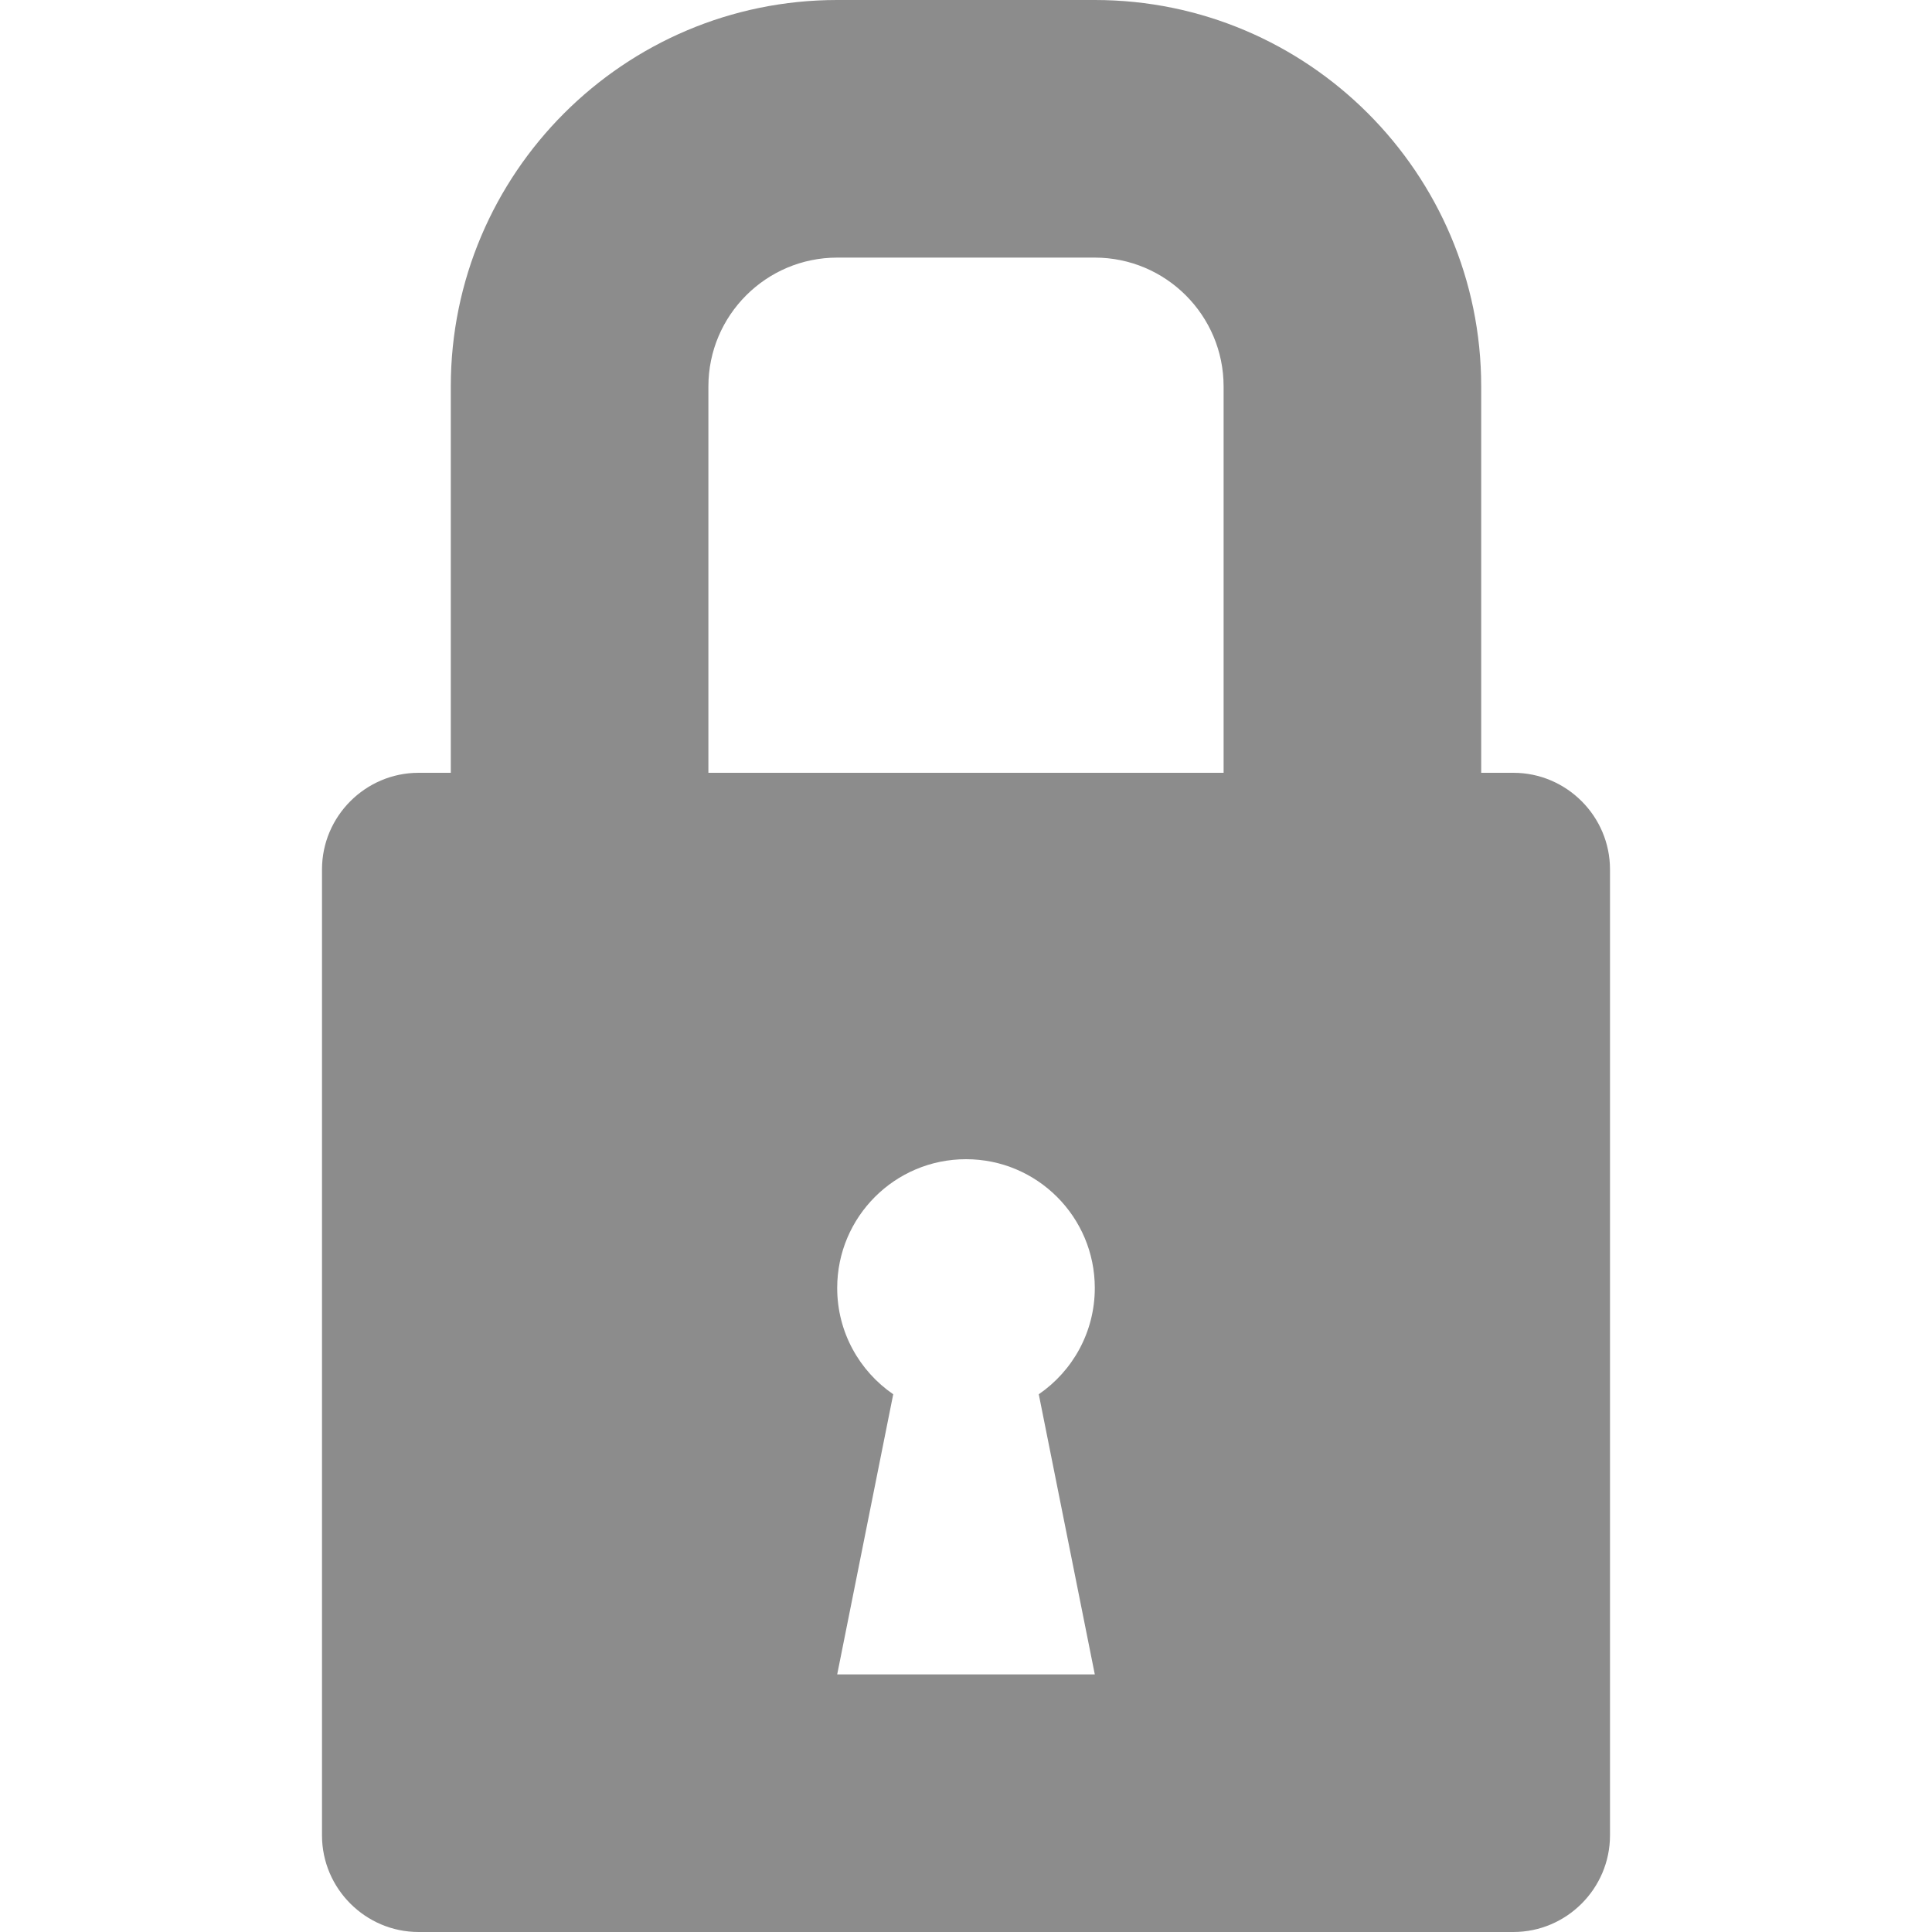 <?xml version="1.0" encoding="iso-8859-1"?>
<!-- Generator: Adobe Illustrator 16.0.0, SVG Export Plug-In . SVG Version: 6.00 Build 0)  -->
<!DOCTYPE svg PUBLIC "-//W3C//DTD SVG 1.1//EN" "http://www.w3.org/Graphics/SVG/1.1/DTD/svg11.dtd">
<svg version="1.1" id="Capa_1" xmlns="http://www.w3.org/2000/svg" xmlns:xlink="http://www.w3.org/1999/xlink" x="0px" y="0px"
	 width="500px" height="500px" viewBox="0 0 500 500" style="enable-background:new 0 0 500 500; fill:#8c8c8c;" xml:space="preserve">
<g>
	<path d="M391.667,200h-8.334V100c0-55.141-44.858-100-100-100h-66.667c-55.141,0-100,44.859-100,100v100h-8.333
		c-13.75,0-25,11.25-25,25v250c0,13.75,11.25,25,25,25h283.333c13.75,0,25-11.25,25-25V225C416.667,211.25,405.417,200,391.667,200z
		 M283.333,433.333h-66.667l14.5-72.5c-8.754-6.007-14.5-16.08-14.5-27.5C216.667,314.924,231.591,300,250,300
		s33.333,14.924,33.333,33.333c0,11.42-5.745,21.493-14.5,27.5L283.333,433.333z M316.667,200H183.333V100
		c0-18.38,14.953-33.333,33.333-33.333h66.667c18.38,0,33.334,14.953,33.334,33.333V200z"/>
</g>
<g>
</g>
<g>
</g>
<g>
</g>
<g>
</g>
<g>
</g>
<g>
</g>
<g>
</g>
<g>
</g>
<g>
</g>
<g>
</g>
<g>
</g>
<g>
</g>
<g>
</g>
<g>
</g>
<g>
</g>
</svg>
